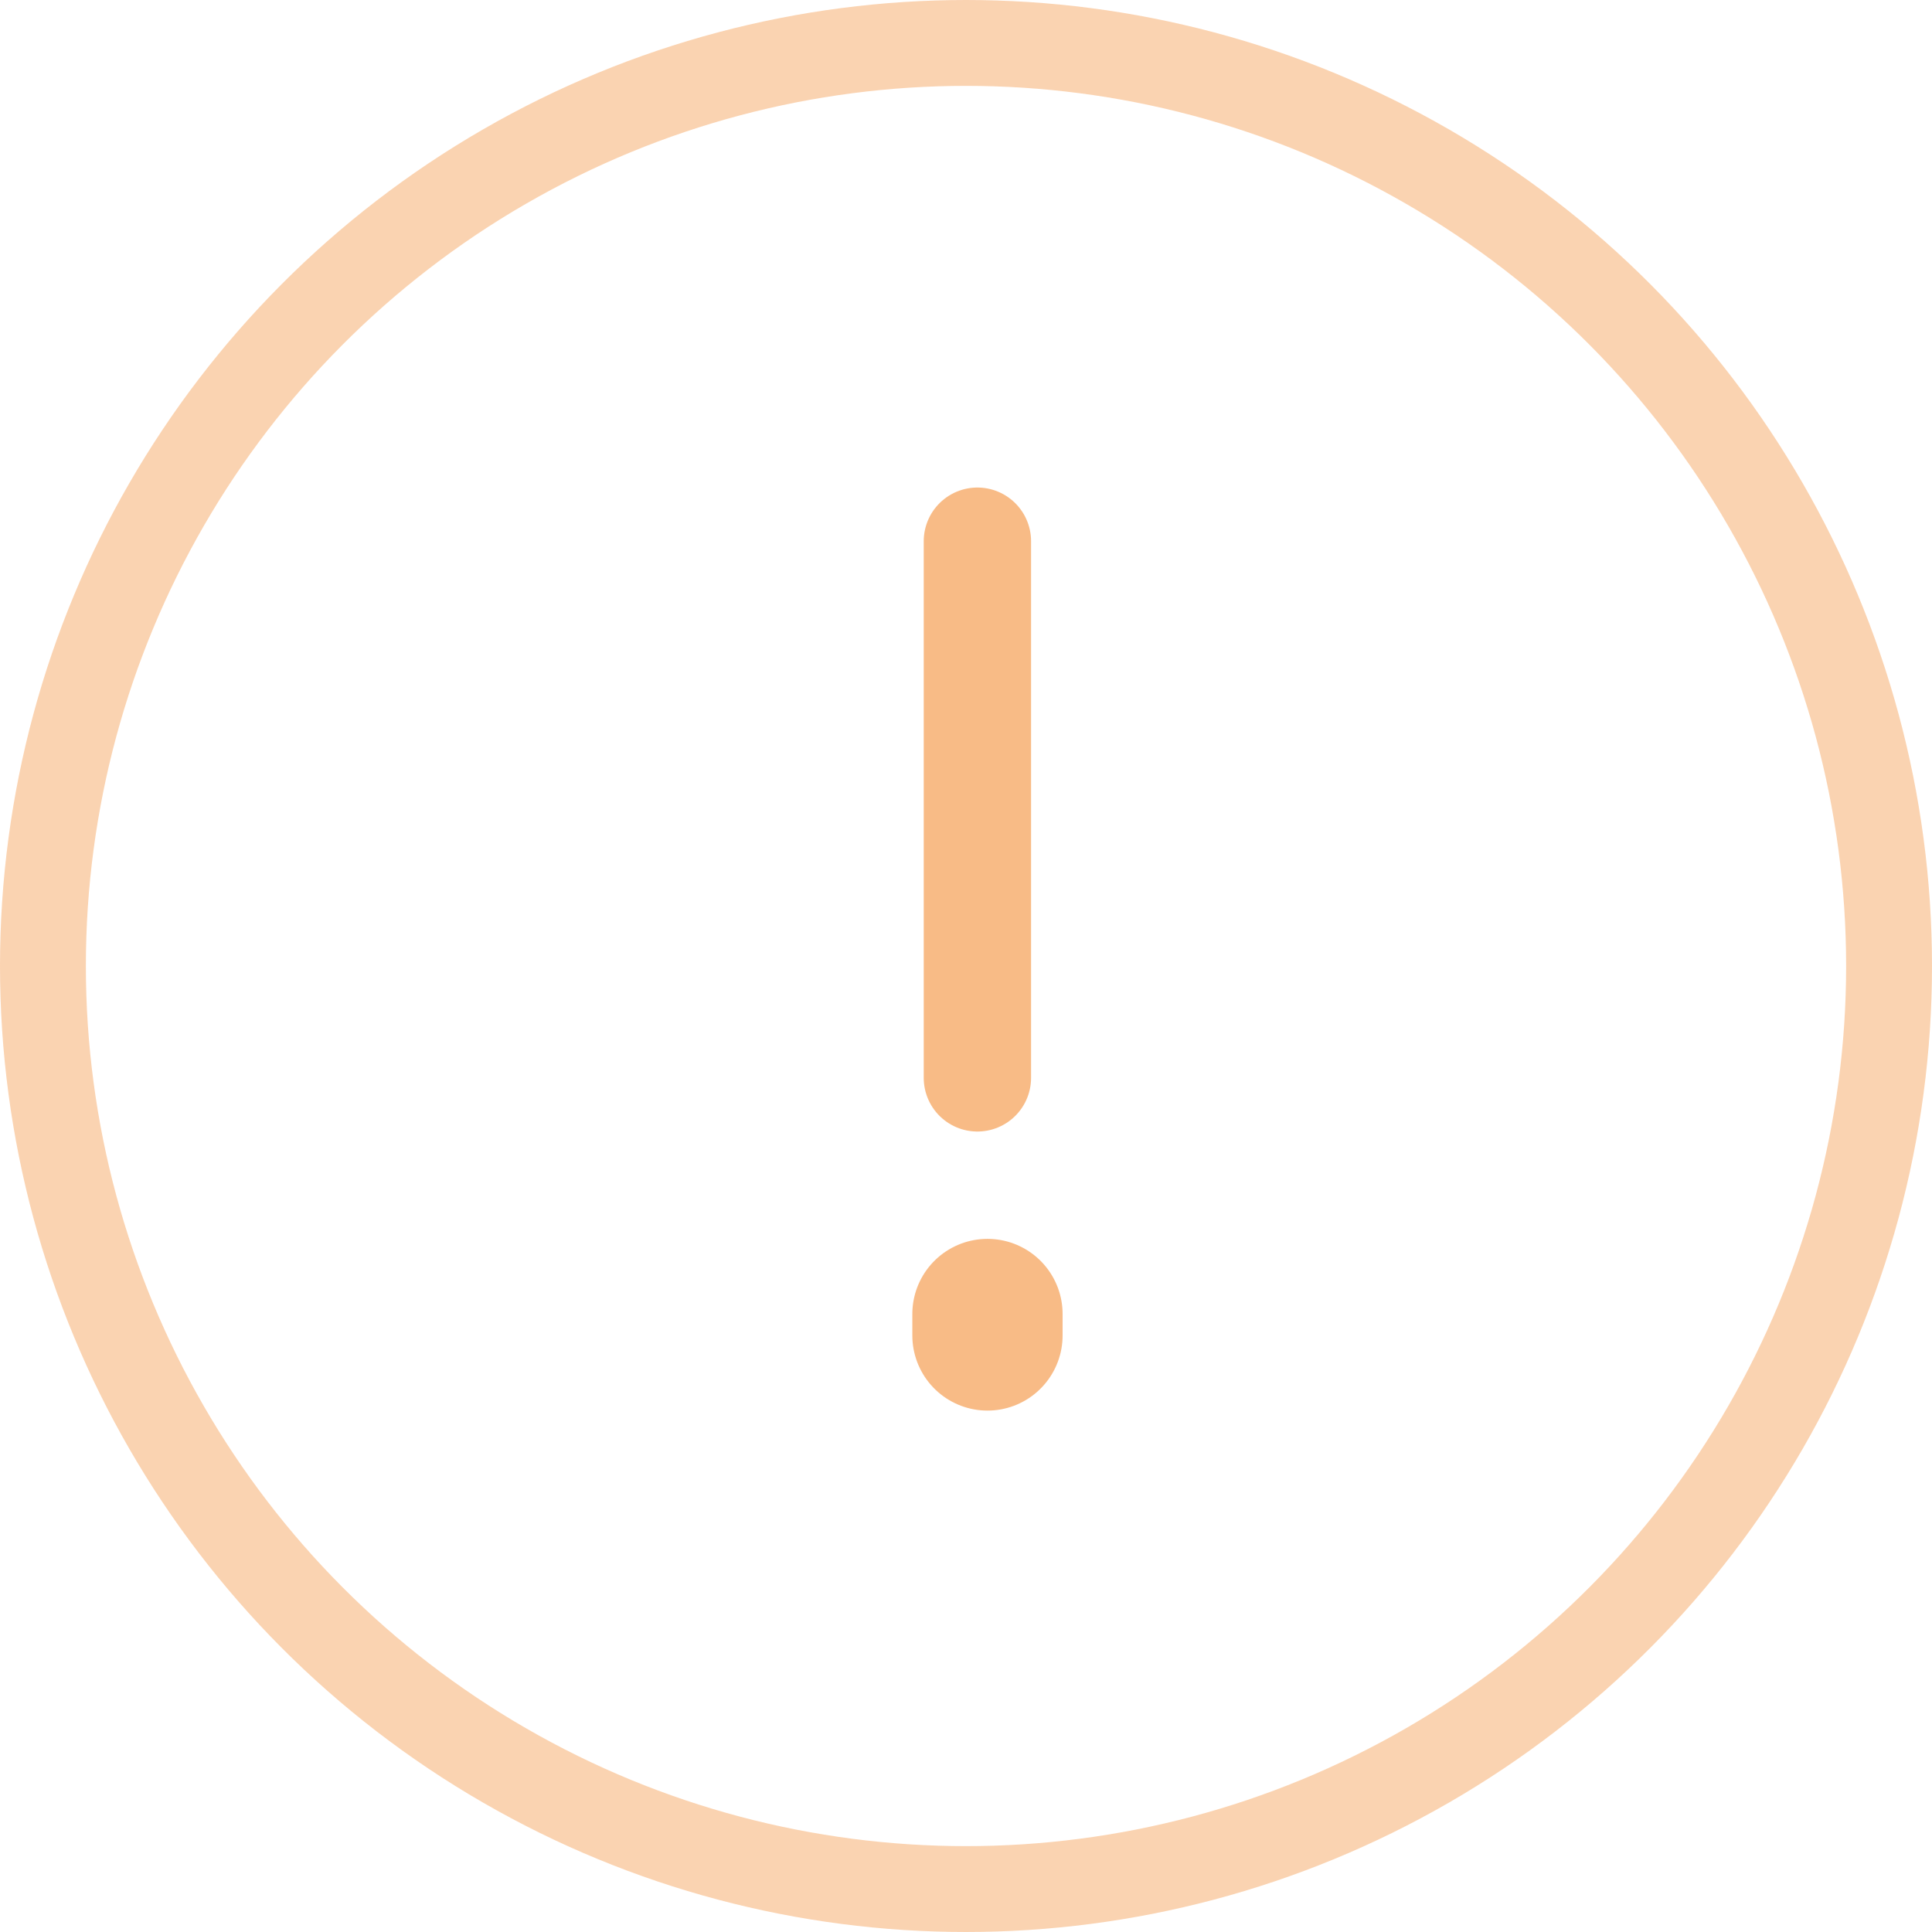 <svg xmlns="http://www.w3.org/2000/svg" width="90" height="90" viewBox="0 0 90 90">
  <g id="iconWarning" transform="translate(-386 -213)">
    <g id="Elipse_1" data-name="Elipse 1" transform="translate(386 213)" fill="none" stroke="#facea8" stroke-width="4" opacity="0.9">
      <circle cx="45" cy="45" r="45" stroke="none"/>
      <circle cx="45" cy="45" r="43" fill="none"/>
    </g>
    <line id="Línea_2" data-name="Línea 2" y2="25" transform="translate(431.531 238.211)" fill="none" stroke="#f8bb86" stroke-linecap="round" stroke-width="5"/>
    <line id="Línea_3" data-name="Línea 3" y1="1" transform="translate(432 274.211)" fill="none" stroke="#f8bb86" stroke-linecap="round" stroke-width="7"/>
  </g>
</svg>
